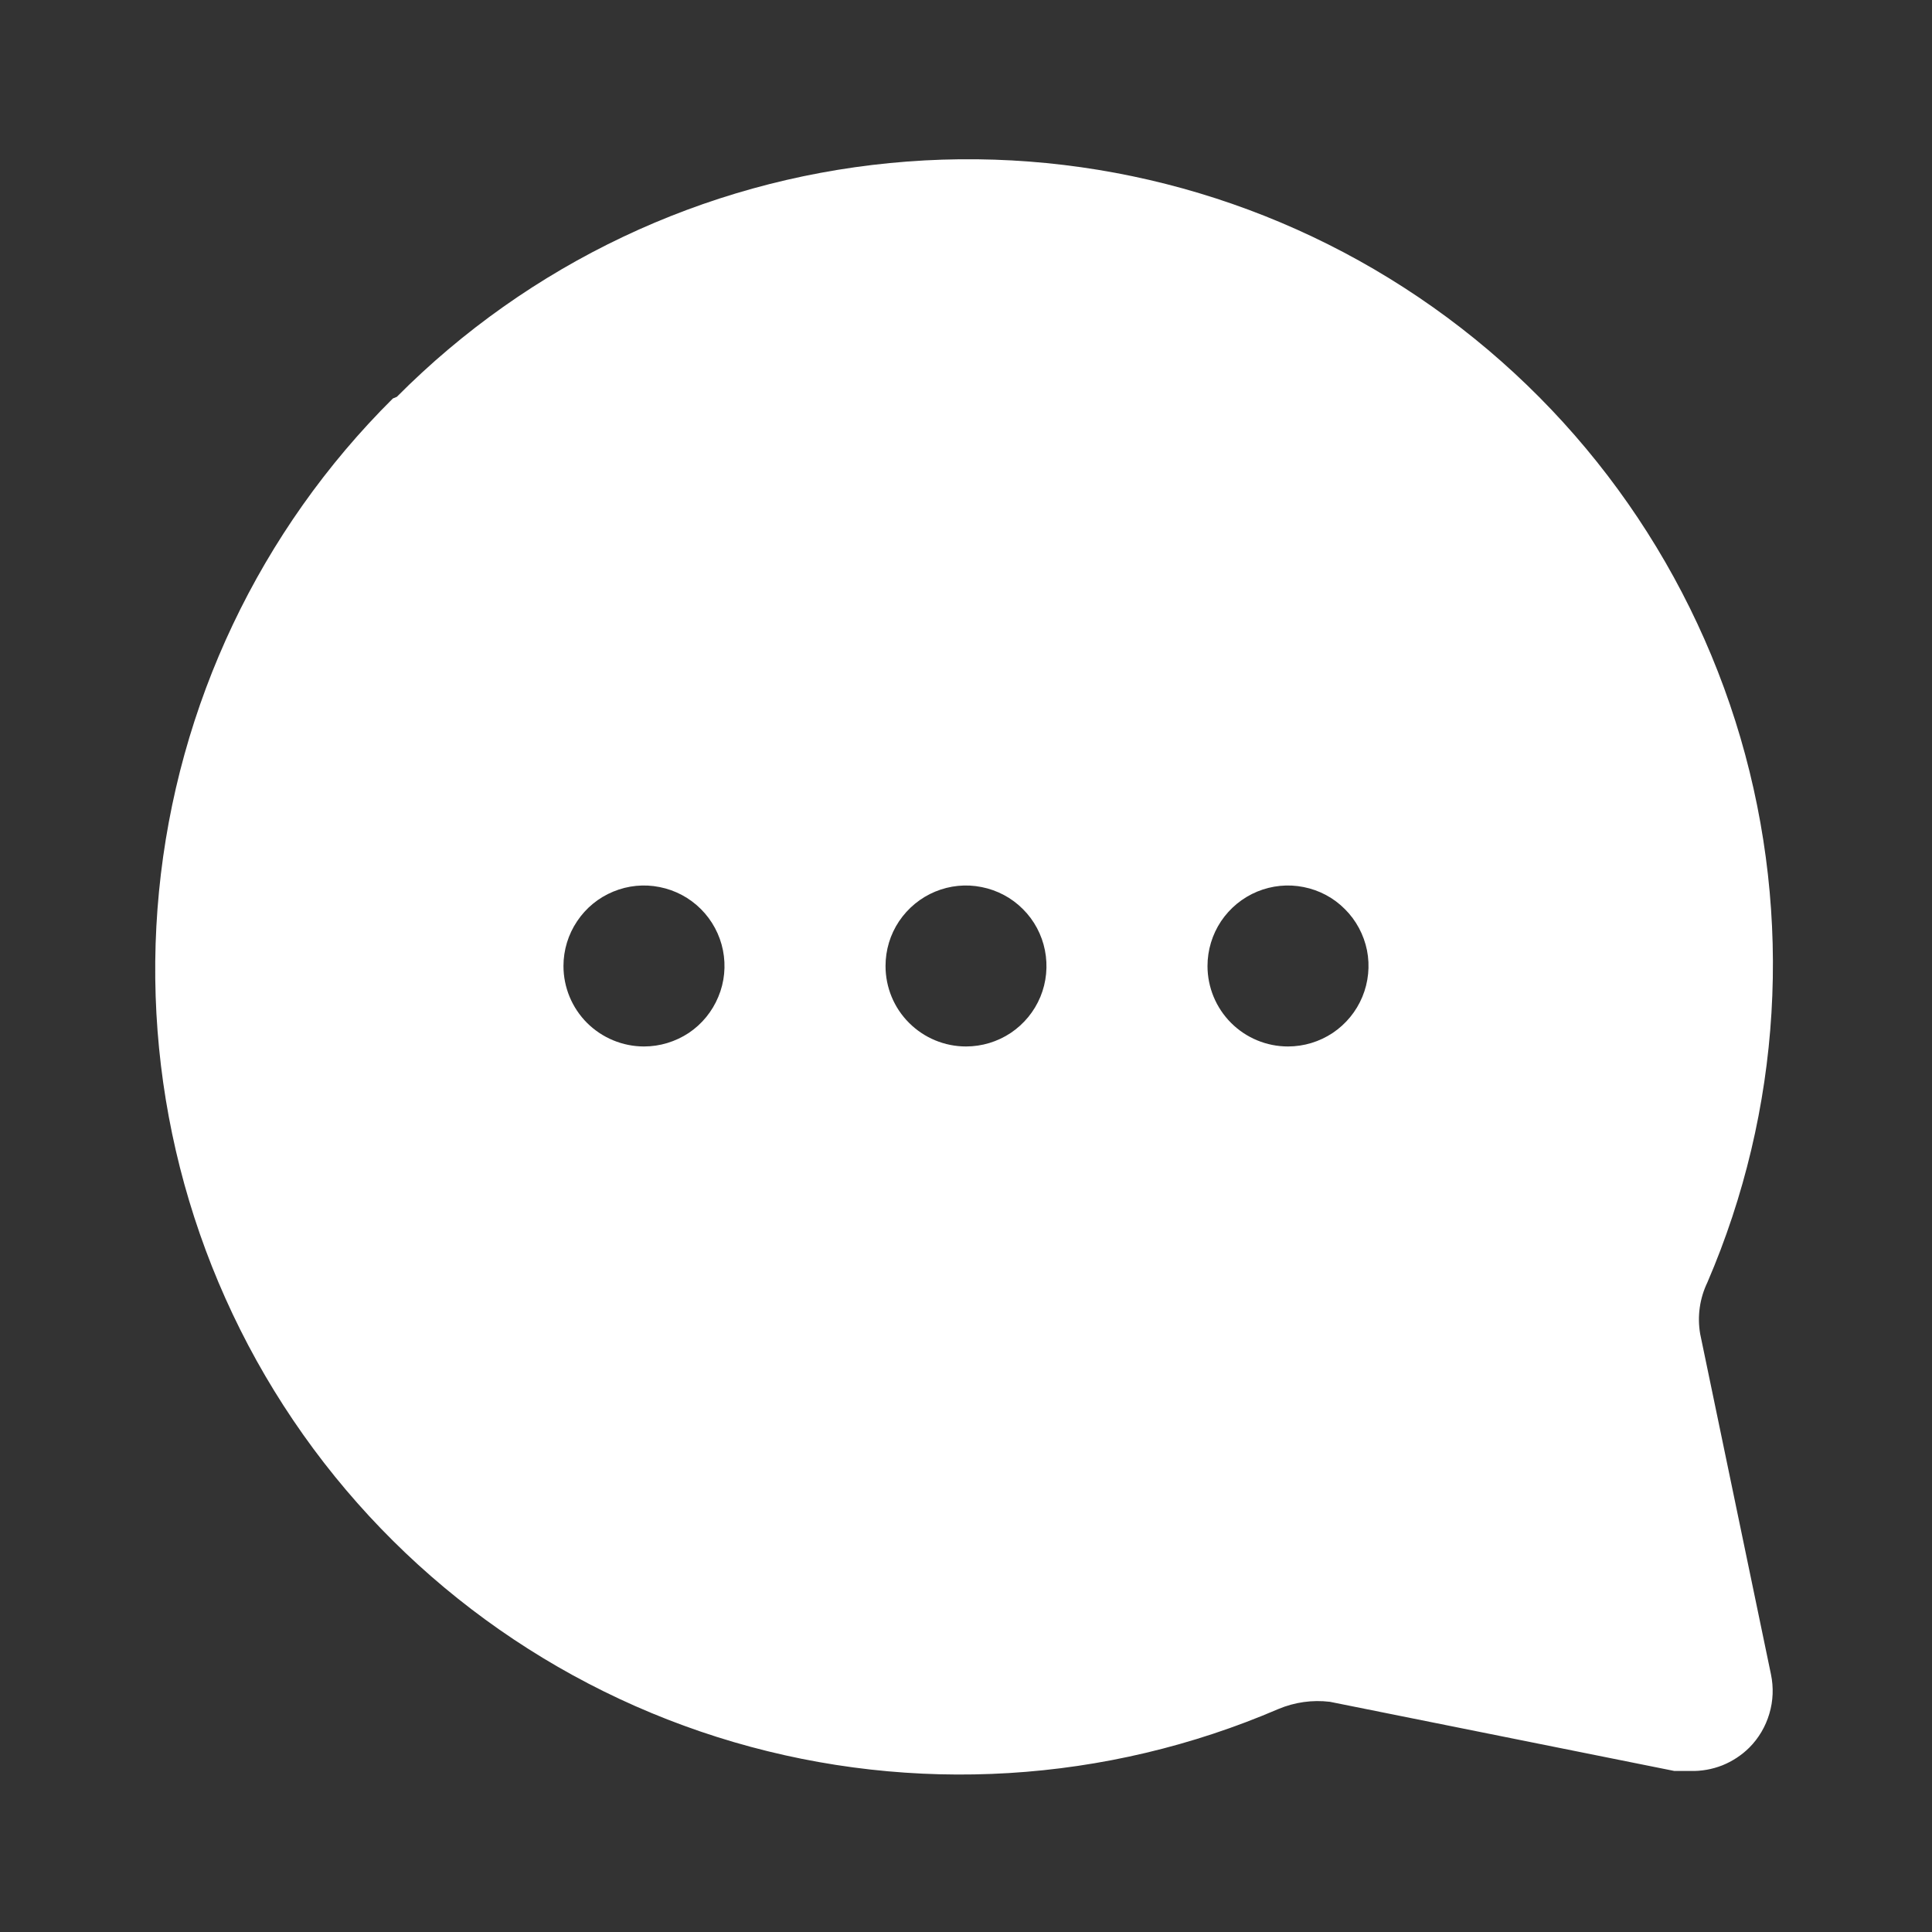 <svg width="20" height="20" viewBox="0 0 20 20" fill="none" xmlns="http://www.w3.org/2000/svg">
<rect x="0" y="0" width="20" height="20" fill="#333333" stroke="none"/>
<path d="M4.108 4.108C5.476 2.732 7.28 1.876 9.211 1.688C11.142 1.499 13.078 1.991 14.685 3.077C16.293 4.163 17.471 5.776 18.017 7.637C18.562 9.499 18.442 11.493 17.675 13.275C17.595 13.441 17.569 13.627 17.6 13.808L18.333 17.333C18.361 17.468 18.356 17.608 18.316 17.741C18.277 17.873 18.206 17.994 18.108 18.092C18.028 18.171 17.933 18.233 17.829 18.275C17.724 18.316 17.612 18.336 17.5 18.333H17.333L13.767 17.617C13.585 17.595 13.402 17.621 13.233 17.692C11.451 18.458 9.457 18.579 7.596 18.034C5.734 17.488 4.121 16.31 3.035 14.702C1.949 13.095 1.458 11.159 1.646 9.228C1.834 7.297 2.69 5.492 4.067 4.125L4.108 4.108ZM13.333 10.833C13.498 10.833 13.659 10.784 13.796 10.693C13.933 10.601 14.04 10.471 14.103 10.319C14.166 10.167 14.183 9.999 14.151 9.837C14.118 9.676 14.039 9.527 13.922 9.411C13.806 9.294 13.658 9.215 13.496 9.183C13.334 9.15 13.167 9.167 13.014 9.23C12.862 9.293 12.732 9.4 12.64 9.537C12.549 9.674 12.5 9.835 12.5 10C12.5 10.221 12.588 10.433 12.744 10.589C12.9 10.745 13.112 10.833 13.333 10.833ZM10 10.833C10.165 10.833 10.326 10.784 10.463 10.693C10.6 10.601 10.707 10.471 10.77 10.319C10.833 10.167 10.849 9.999 10.817 9.837C10.785 9.676 10.706 9.527 10.589 9.411C10.473 9.294 10.324 9.215 10.162 9.183C10.001 9.15 9.833 9.167 9.681 9.23C9.529 9.293 9.399 9.4 9.307 9.537C9.215 9.674 9.167 9.835 9.167 10C9.167 10.221 9.254 10.433 9.411 10.589C9.567 10.745 9.779 10.833 10 10.833ZM6.667 10.833C6.831 10.833 6.992 10.784 7.13 10.693C7.267 10.601 7.373 10.471 7.436 10.319C7.5 10.167 7.516 9.999 7.484 9.837C7.452 9.676 7.372 9.527 7.256 9.411C7.139 9.294 6.991 9.215 6.829 9.183C6.667 9.15 6.5 9.167 6.348 9.23C6.195 9.293 6.065 9.4 5.974 9.537C5.882 9.674 5.833 9.835 5.833 10C5.833 10.221 5.921 10.433 6.077 10.589C6.234 10.745 6.446 10.833 6.667 10.833Z" fill="white"/>
</svg>
